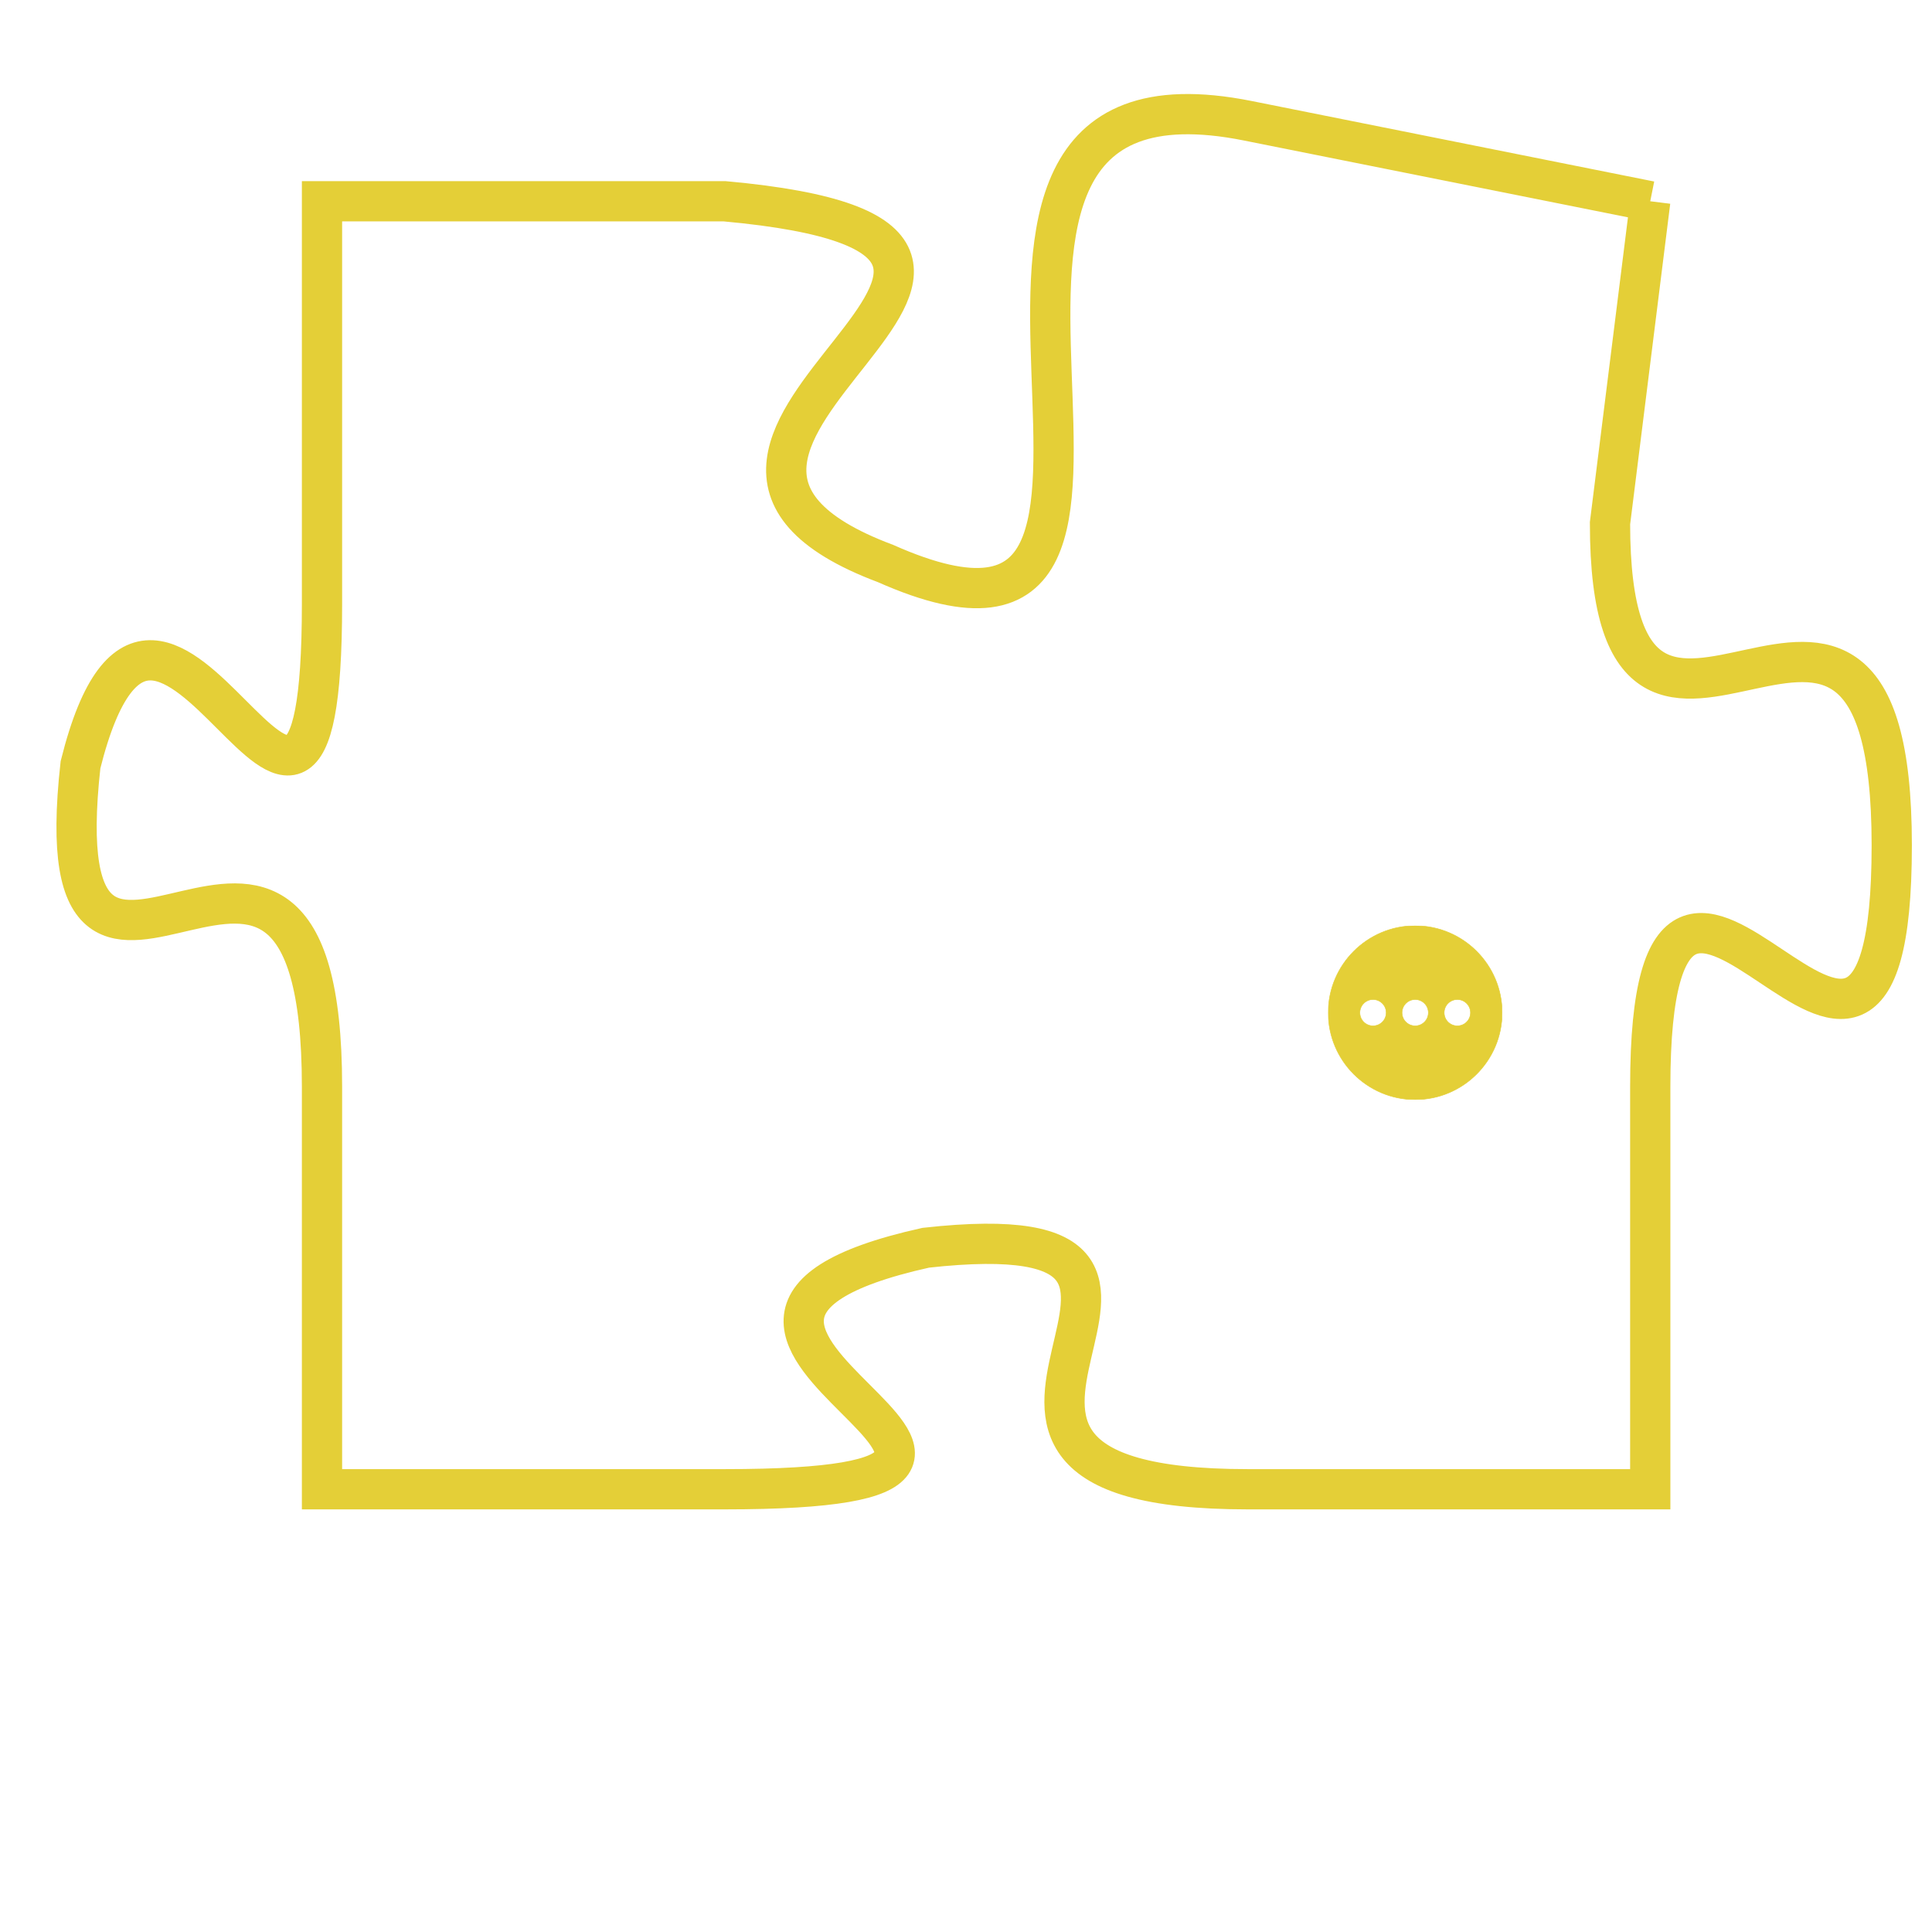 <svg version="1.1" xmlns="http://www.w3.org/2000/svg" xmlns:xlink="http://www.w3.org/1999/xlink" fill="transparent" x="0" y="0" width="350" height="350" preserveAspectRatio="xMinYMin slice"><style type="text/css">.links{fill:transparent;stroke: #E4CF37;}.links:hover{fill:#63D272; opacity:0.4;}</style><defs><g id="allt"><path id="t7444" d="M1155,1824 L1145,1822 C1135,1820 1145,1837 1136,1833 C1128,1830 1143,1825 1132,1824 L1122,1824 1122,1824 L1122,1834 C1122,1844 1118,1830 1116,1838 C1115,1847 1122,1836 1122,1846 L1122,1856 1122,1856 L1132,1856 C1143,1856 1128,1852 1137,1850 C1146,1849 1135,1856 1145,1856 L1155,1856 1155,1856 L1155,1846 C1155,1836 1161,1850 1161,1840 C1161,1830 1154,1841 1154,1832 L1155,1824"/></g><clipPath id="c" clipRule="evenodd" fill="transparent"><use href="#t7444"/></clipPath></defs><svg viewBox="1114 1819 48 38" preserveAspectRatio="xMinYMin meet"><svg width="4380" height="2430"><g><image crossorigin="anonymous" x="0" y="0" href="https://nftpuzzle.license-token.com/assets/completepuzzle.svg" width="100%" height="100%" /><g class="links"><use href="#t7444"/></g></g></svg><svg x="1147" y="1842" height="9%" width="9%" viewBox="0 0 330 330"><g><a xlink:href="https://nftpuzzle.license-token.com/" class="links"><title>See the most innovative NFT based token software licensing project</title><path fill="#E4CF37" id="more" d="M165,0C74.019,0,0,74.019,0,165s74.019,165,165,165s165-74.019,165-165S255.981,0,165,0z M85,190 c-13.785,0-25-11.215-25-25s11.215-25,25-25s25,11.215,25,25S98.785,190,85,190z M165,190c-13.785,0-25-11.215-25-25 s11.215-25,25-25s25,11.215,25,25S178.785,190,165,190z M245,190c-13.785,0-25-11.215-25-25s11.215-25,25-25 c13.785,0,25,11.215,25,25S258.785,190,245,190z"></path></a></g></svg></svg></svg>